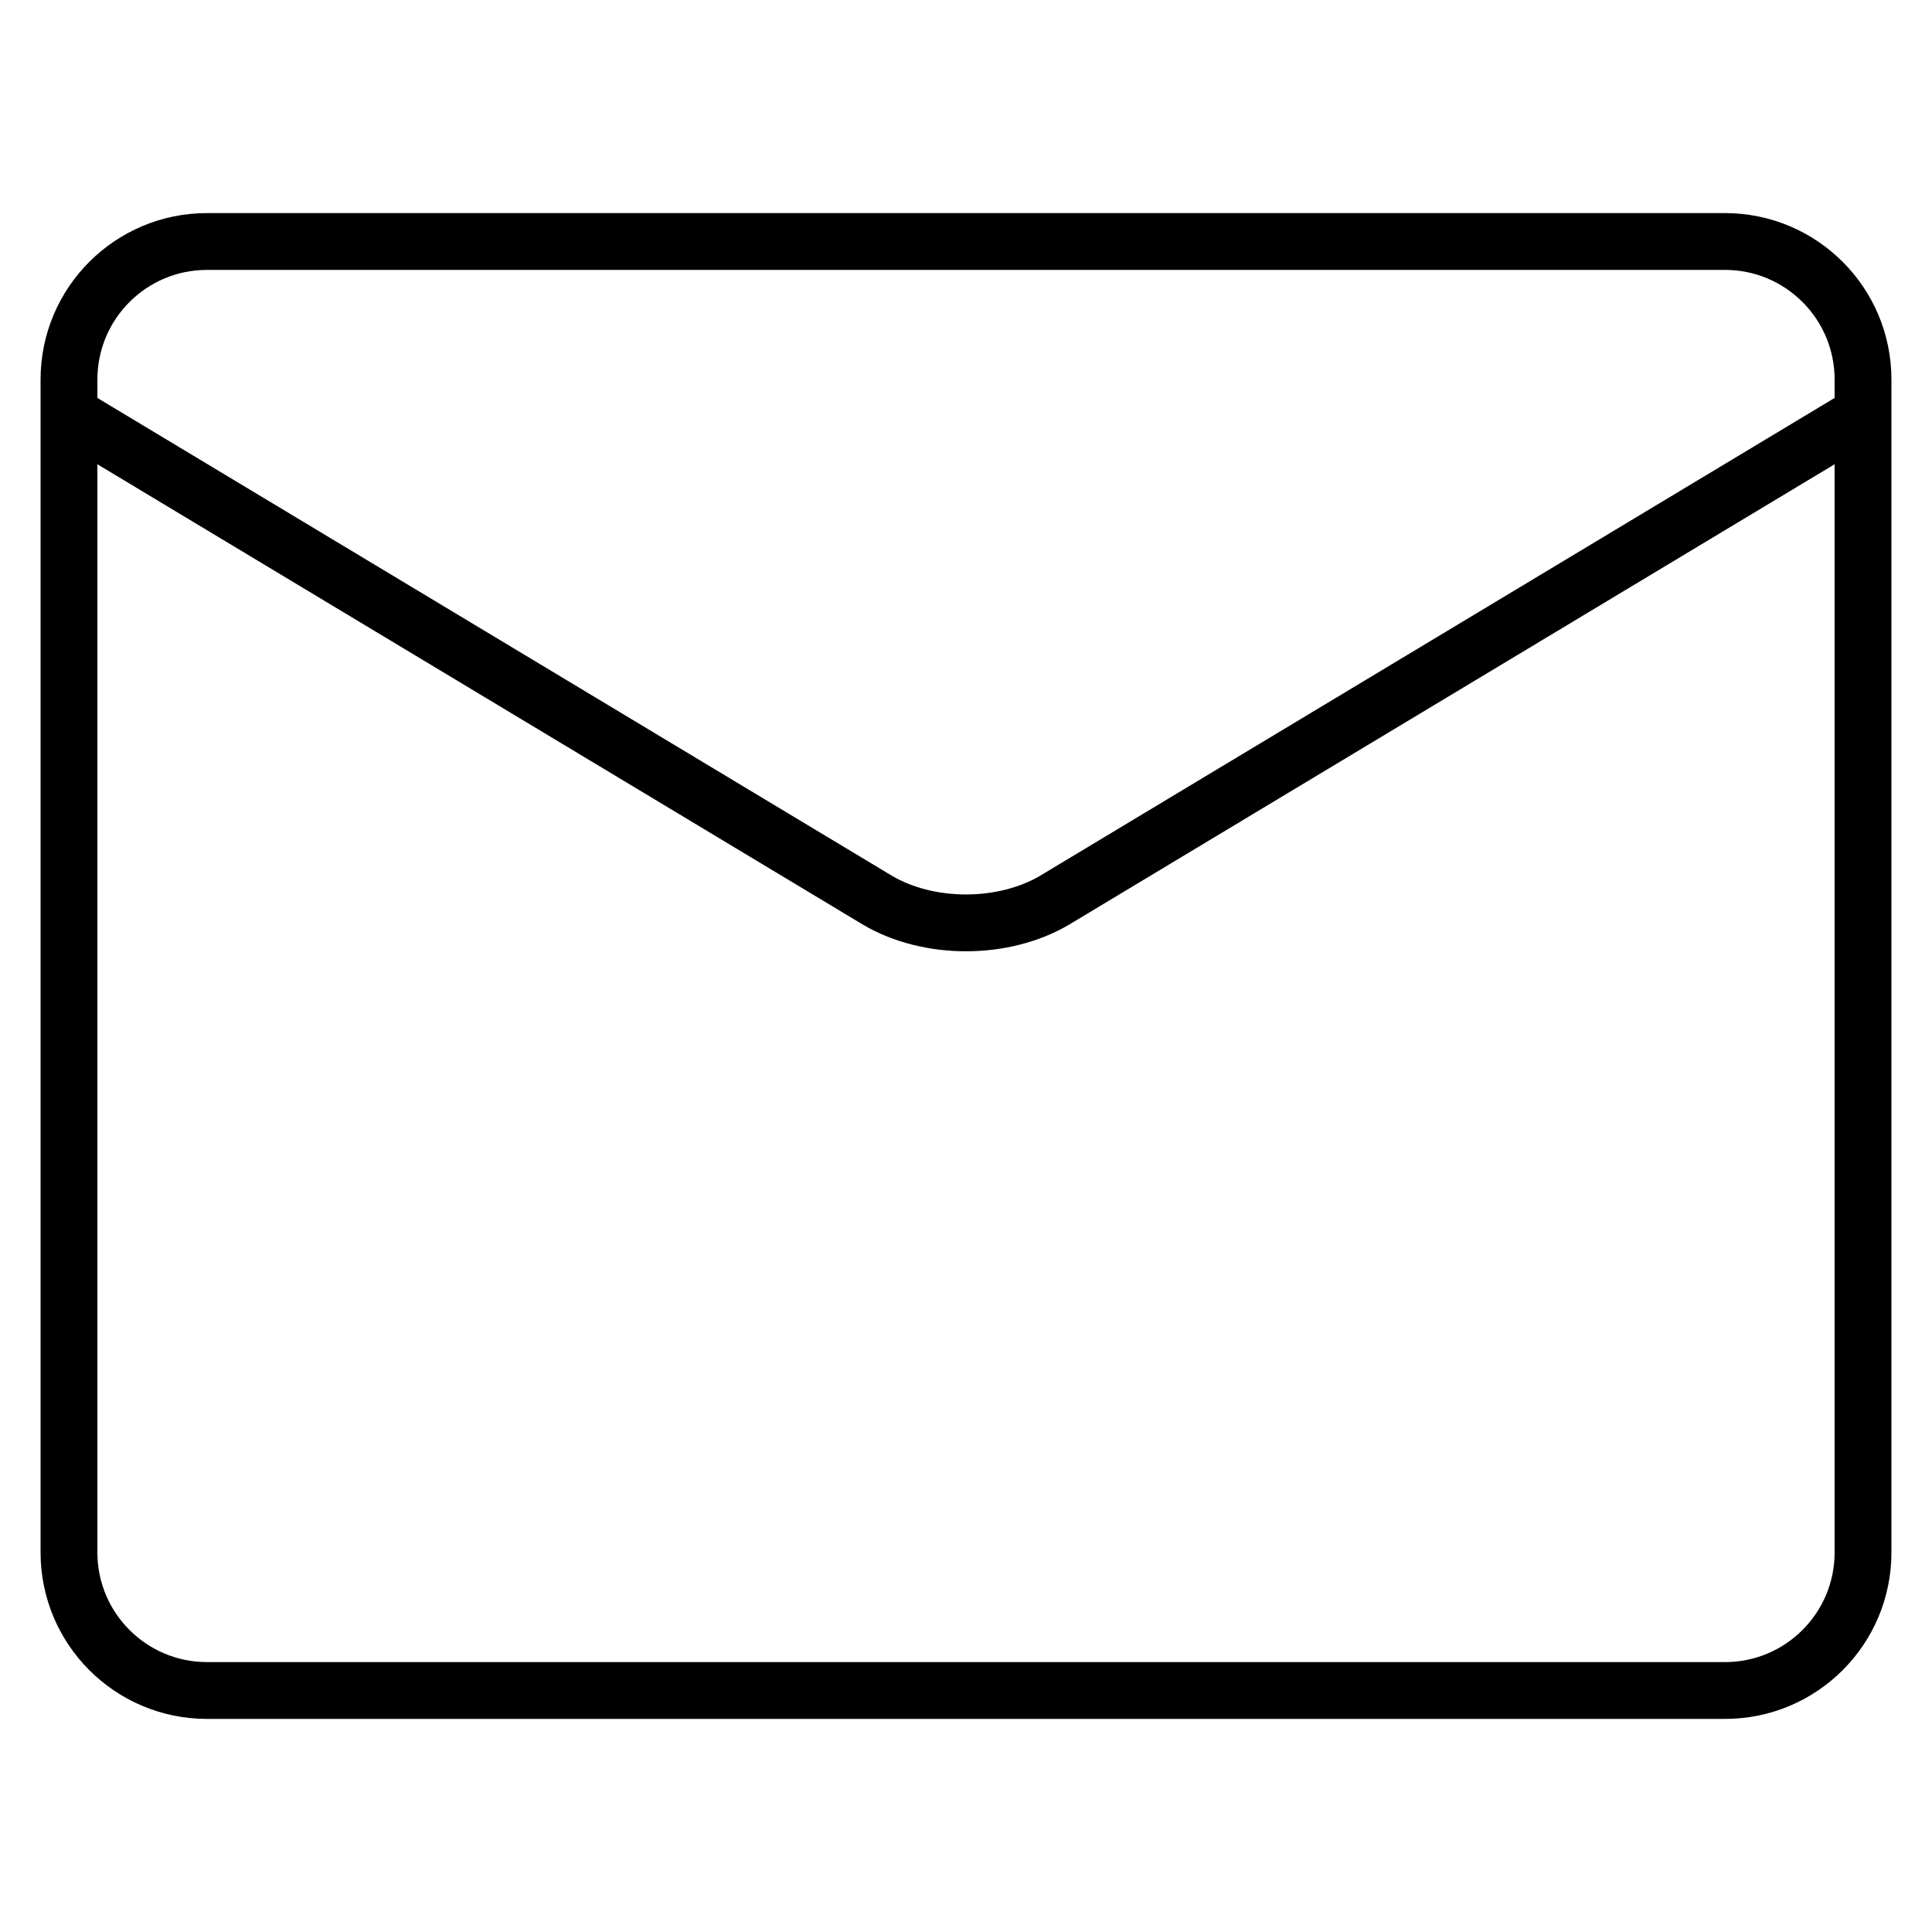 <svg width="34" height="34" viewBox="0 0 34 34" fill="none" xmlns="http://www.w3.org/2000/svg">
<path d="M30.357 4.25H3.643C2.302 4.25 1.214 5.337 1.214 6.679V27.321C1.214 28.663 2.302 29.75 3.643 29.75H30.357C31.698 29.75 32.786 28.663 32.786 27.321V6.679C32.786 5.337 31.698 4.25 30.357 4.25Z" stroke="black" strokeWidth="2" strokeLinecap="round" strokeLinejoin="round"/>
<path d="M1.214 7.286L15.446 15.845C15.882 16.101 16.432 16.241 17 16.241C17.568 16.241 18.118 16.101 18.554 15.845L32.786 7.286" stroke="black" strokeWidth="2" strokeLinecap="round" strokeLinejoin="round"/>
</svg>
